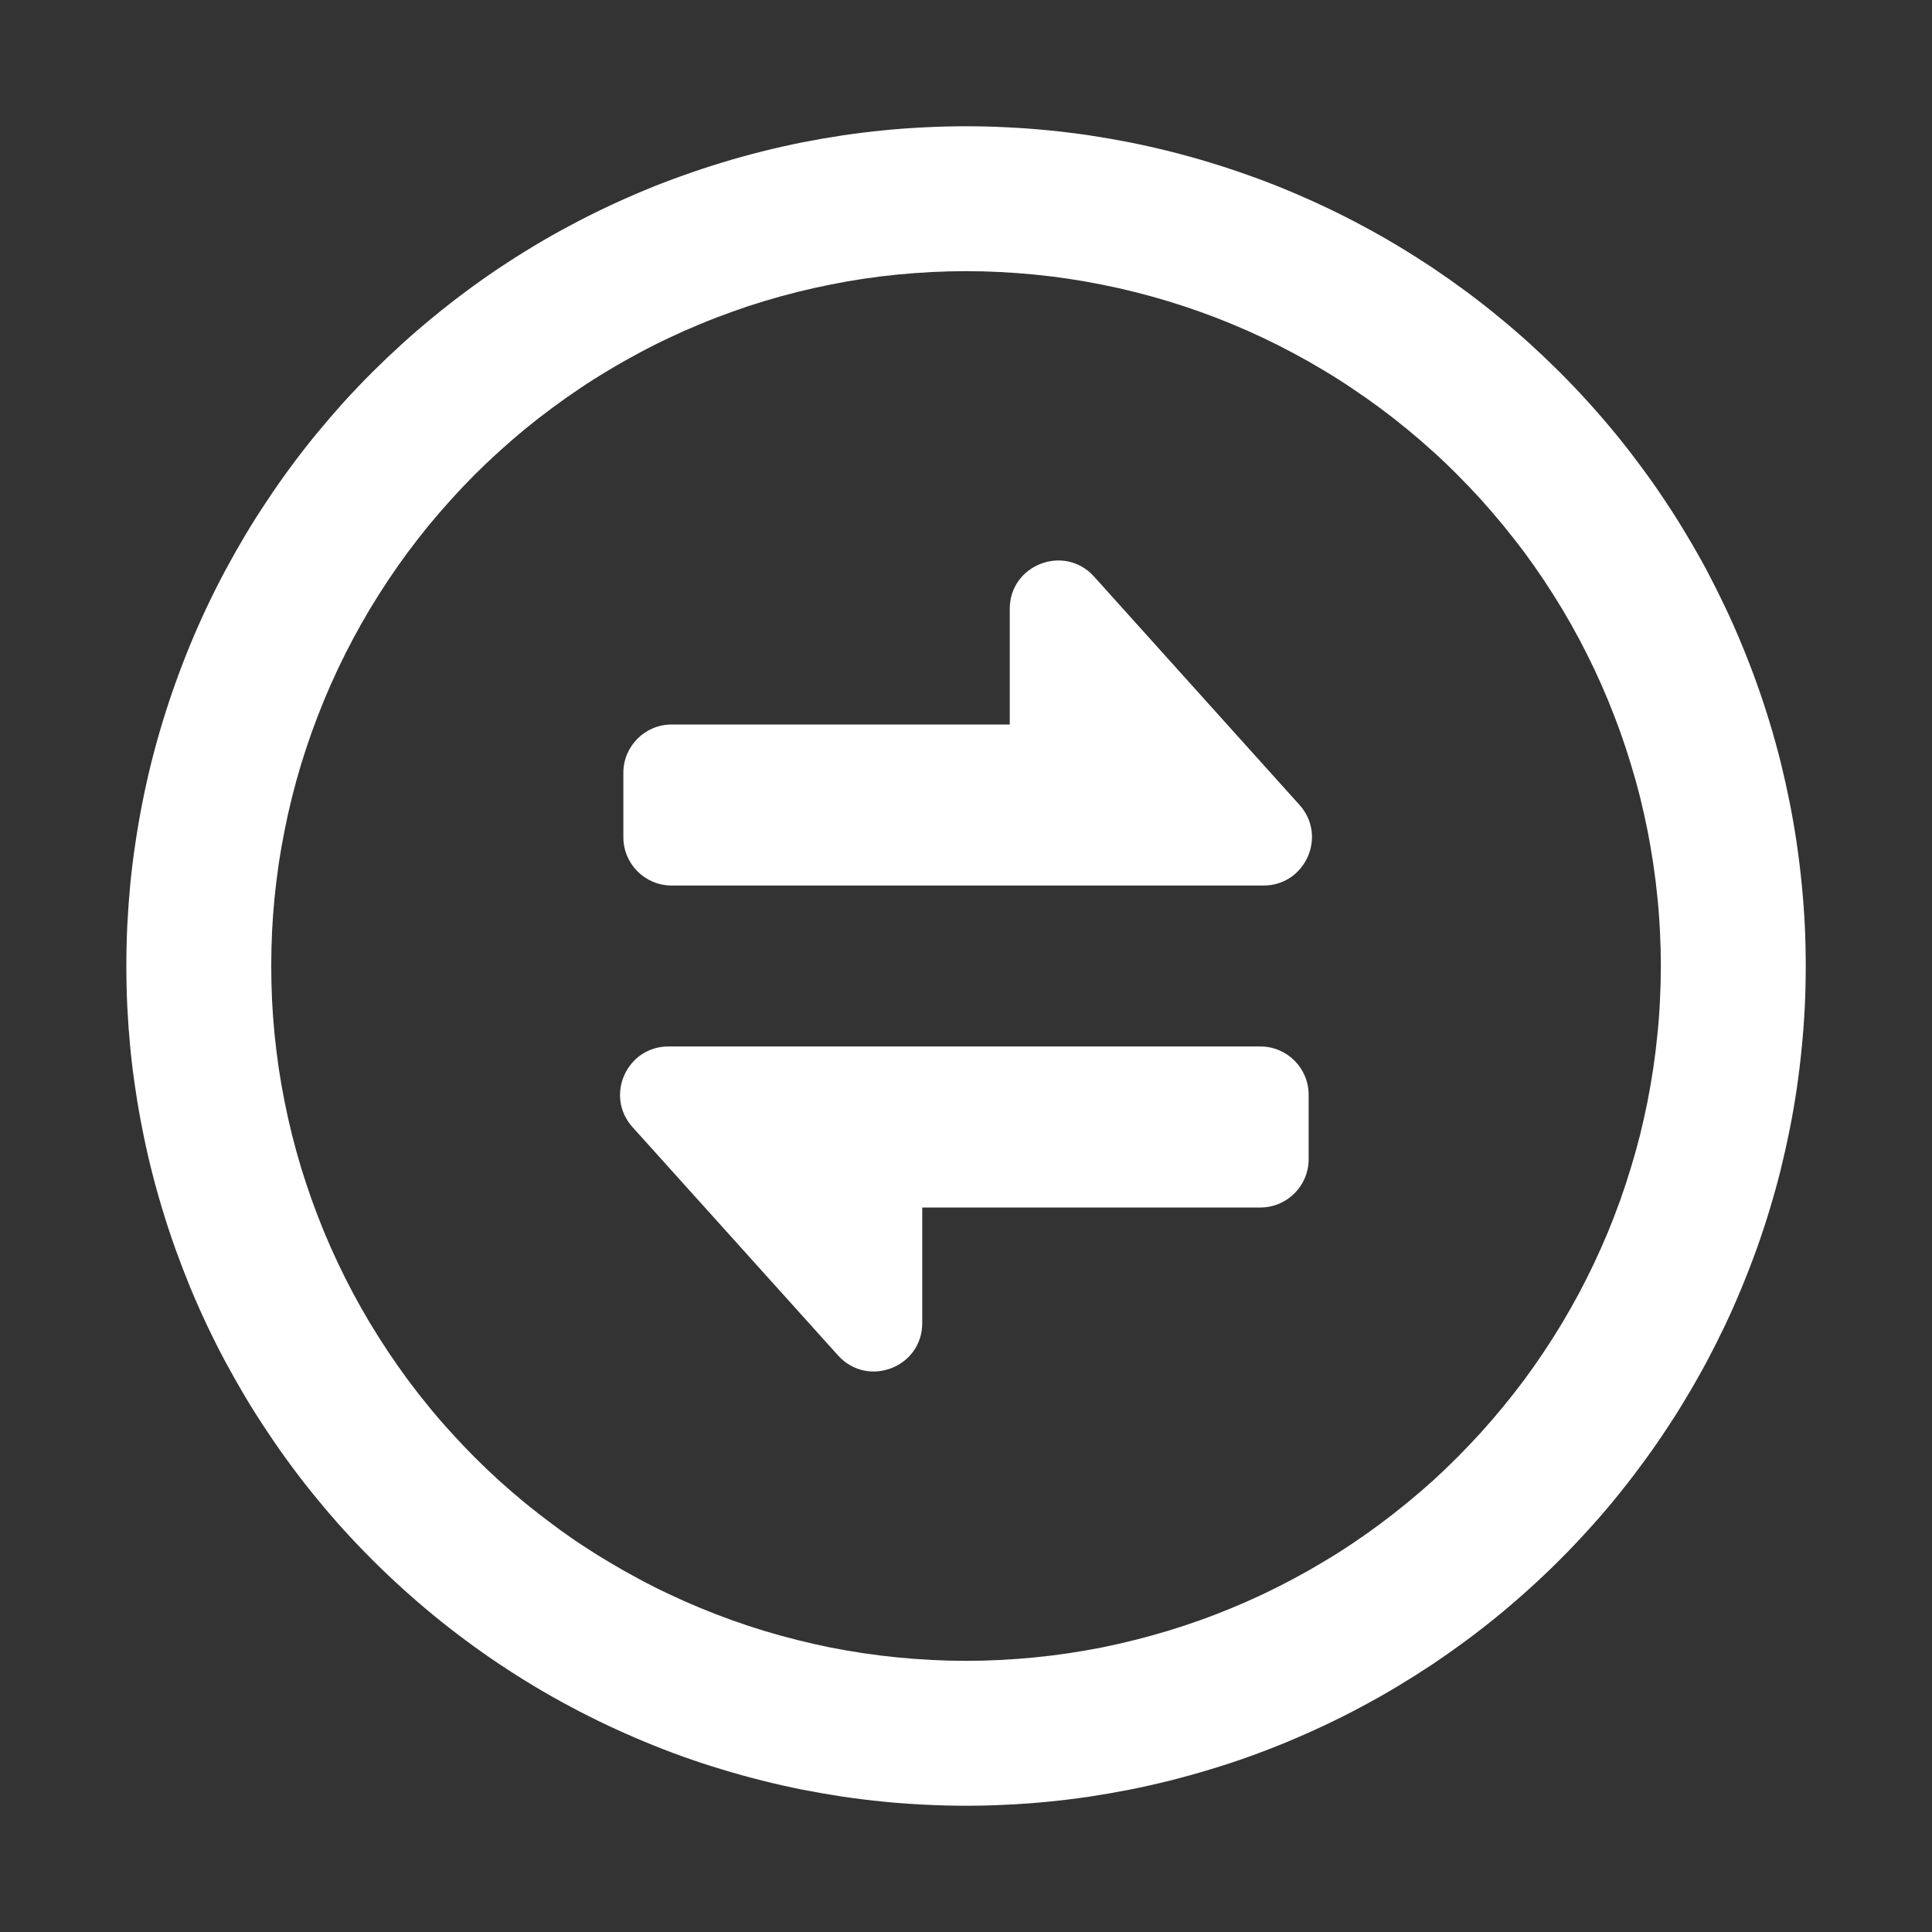 <svg xmlns="http://www.w3.org/2000/svg" xmlns:xlink="http://www.w3.org/1999/xlink" fill="none" version="1.1" width="20" height="20" viewBox="0 0 20 20"><rect x="0" y="0" width="20" height="20" fill="#333333" stroke="none"/><defs><clipPath id="master_svg0_57178_183641"><rect x="0" y="0" width="20" height="20" rx="0"/></clipPath></defs><g clip-path="url(#master_svg0_57178_183641)"><g><path d="M18.693,10Q18.693,10.213,18.683,10.427Q18.672,10.64,18.651,10.852Q18.63,11.065,18.599,11.276Q18.568,11.487,18.526,11.696Q18.484,11.905,18.433,12.112Q18.381,12.319,18.319,12.523Q18.257,12.728,18.185,12.929Q18.113,13.129,18.031,13.327Q17.95,13.524,17.859,13.717Q17.767,13.91,17.667,14.098Q17.566,14.286,17.456,14.469Q17.347,14.652,17.228,14.829Q17.11,15.007,16.982,15.178Q16.855,15.35,16.72,15.515Q16.585,15.68,16.441,15.838Q16.298,15.996,16.147,16.147Q15.996,16.298,15.838,16.441Q15.68,16.584,15.515,16.72Q15.35,16.855,15.179,16.982Q15.007,17.109,14.83,17.228Q14.652,17.346,14.469,17.456Q14.286,17.566,14.098,17.666Q13.91,17.767,13.717,17.858Q13.524,17.949,13.327,18.031Q13.13,18.113,12.929,18.185Q12.728,18.257,12.524,18.318Q12.32,18.38,12.113,18.432Q11.906,18.484,11.696,18.526Q11.487,18.567,11.276,18.599Q11.065,18.63,10.852,18.651Q10.64,18.672,10.427,18.682Q10.214,18.693,10,18.693Q9.787,18.693,9.574,18.682Q9.361,18.672,9.148,18.651Q8.936,18.63,8.725,18.599Q8.514,18.567,8.304,18.526Q8.095,18.484,7.888,18.432Q7.681,18.38,7.477,18.318Q7.273,18.257,7.072,18.185Q6.871,18.113,6.674,18.031Q6.477,17.949,6.284,17.858Q6.091,17.767,5.903,17.666Q5.714,17.566,5.531,17.456Q5.348,17.346,5.171,17.228Q4.993,17.109,4.822,16.982Q4.651,16.855,4.486,16.72Q4.321,16.584,4.163,16.441Q4.005,16.298,3.854,16.147Q3.703,15.996,3.559,15.838Q3.416,15.68,3.281,15.515Q3.145,15.35,3.018,15.178Q2.891,15.007,2.773,14.829Q2.654,14.652,2.544,14.469Q2.435,14.286,2.334,14.098Q2.233,13.91,2.142,13.717Q2.051,13.524,1.969,13.327Q1.888,13.129,1.816,12.929Q1.744,12.728,1.682,12.523Q1.62,12.319,1.568,12.112Q1.516,11.905,1.475,11.696Q1.433,11.487,1.402,11.276Q1.37,11.065,1.349,10.852Q1.329,10.64,1.318,10.427Q1.308,10.213,1.308,10Q1.308,9.787,1.318,9.574Q1.329,9.36,1.349,9.148Q1.37,8.936,1.402,8.725Q1.433,8.514,1.475,8.304Q1.516,8.095,1.568,7.888Q1.62,7.681,1.682,7.477Q1.744,7.273,1.816,7.072Q1.888,6.871,1.969,6.674Q2.051,6.476,2.142,6.283Q2.233,6.091,2.334,5.902Q2.435,5.714,2.544,5.531Q2.654,5.348,2.773,5.171Q2.891,4.993,3.018,4.822Q3.145,4.65,3.281,4.485Q3.416,4.321,3.559,4.162Q3.703,4.004,3.854,3.853Q4.005,3.703,4.163,3.559Q4.321,3.416,4.486,3.281Q4.651,3.145,4.822,3.018Q4.993,2.891,5.171,2.772Q5.348,2.654,5.531,2.544Q5.714,2.434,5.903,2.334Q6.091,2.233,6.284,2.142Q6.477,2.051,6.674,1.969Q6.871,1.887,7.072,1.816Q7.273,1.744,7.477,1.682Q7.681,1.62,7.888,1.568Q8.095,1.516,8.304,1.474Q8.514,1.433,8.725,1.401Q8.936,1.37,9.148,1.349Q9.361,1.328,9.574,1.318Q9.787,1.307,10,1.307Q10.214,1.307,10.427,1.318Q10.64,1.328,10.852,1.349Q11.065,1.37,11.276,1.401Q11.487,1.433,11.696,1.474Q11.906,1.516,12.113,1.568Q12.32,1.62,12.524,1.682Q12.728,1.744,12.929,1.816Q13.13,1.887,13.327,1.969Q13.524,2.051,13.717,2.142Q13.91,2.233,14.098,2.334Q14.286,2.434,14.469,2.544Q14.652,2.654,14.83,2.772Q15.007,2.891,15.179,3.018Q15.35,3.145,15.515,3.281Q15.68,3.416,15.838,3.559Q15.996,3.703,16.147,3.853Q16.298,4.004,16.441,4.162Q16.585,4.321,16.72,4.485Q16.855,4.65,16.982,4.822Q17.11,4.993,17.228,5.171Q17.347,5.348,17.456,5.531Q17.566,5.714,17.667,5.902Q17.767,6.091,17.858,6.283Q17.95,6.476,18.031,6.674Q18.113,6.871,18.185,7.072Q18.257,7.273,18.319,7.477Q18.381,7.681,18.433,7.888Q18.484,8.095,18.526,8.304Q18.568,8.514,18.599,8.725Q18.63,8.936,18.651,9.148Q18.672,9.36,18.683,9.574Q18.693,9.787,18.693,10ZM17.193,10Q17.193,9.824,17.184,9.647Q17.176,9.471,17.158,9.295Q17.141,9.119,17.115,8.945Q17.089,8.77,17.055,8.597Q17.02,8.424,16.978,8.252Q16.935,8.081,16.883,7.912Q16.832,7.743,16.773,7.577Q16.713,7.411,16.646,7.248Q16.578,7.084,16.503,6.925Q16.427,6.765,16.344,6.609Q16.261,6.454,16.17,6.302Q16.079,6.151,15.981,6.004Q15.883,5.857,15.778,5.715Q15.672,5.574,15.56,5.437Q15.448,5.301,15.33,5.17Q15.211,5.039,15.086,4.914Q14.962,4.789,14.831,4.671Q14.7,4.552,14.563,4.44Q14.427,4.328,14.285,4.223Q14.143,4.118,13.996,4.02Q13.85,3.921,13.698,3.831Q13.547,3.74,13.391,3.657Q13.235,3.573,13.076,3.498Q12.916,3.422,12.753,3.355Q12.59,3.287,12.424,3.228Q12.257,3.168,12.088,3.117Q11.919,3.066,11.748,3.023Q11.577,2.98,11.404,2.946Q11.23,2.911,11.056,2.885Q10.881,2.859,10.705,2.842Q10.53,2.825,10.353,2.816Q10.177,2.807,10,2.807Q9.824,2.807,9.647,2.816Q9.471,2.825,9.295,2.842Q9.12,2.859,8.945,2.885Q8.77,2.911,8.597,2.946Q8.424,2.98,8.253,3.023Q8.081,3.066,7.912,3.117Q7.743,3.168,7.577,3.228Q7.411,3.287,7.248,3.355Q7.085,3.422,6.925,3.498Q6.765,3.573,6.61,3.657Q6.454,3.74,6.303,3.831Q6.151,3.921,6.004,4.02Q5.857,4.118,5.716,4.223Q5.574,4.328,5.437,4.44Q5.301,4.552,5.17,4.671Q5.039,4.789,4.914,4.914Q4.789,5.039,4.671,5.17Q4.552,5.301,4.44,5.437Q4.328,5.574,4.223,5.715Q4.118,5.857,4.02,6.004Q3.922,6.151,3.831,6.302Q3.74,6.454,3.657,6.609Q3.574,6.765,3.498,6.925Q3.423,7.084,3.355,7.248Q3.288,7.411,3.228,7.577Q3.169,7.743,3.117,7.912Q3.066,8.081,3.023,8.252Q2.98,8.424,2.946,8.597Q2.911,8.77,2.885,8.945Q2.86,9.119,2.842,9.295Q2.825,9.471,2.816,9.647Q2.808,9.824,2.808,10Q2.808,10.177,2.816,10.353Q2.825,10.529,2.842,10.705Q2.86,10.881,2.885,11.055Q2.911,11.23,2.946,11.403Q2.98,11.576,3.023,11.748Q3.066,11.919,3.117,12.088Q3.169,12.257,3.228,12.423Q3.288,12.589,3.355,12.753Q3.423,12.916,3.498,13.075Q3.574,13.235,3.657,13.391Q3.74,13.546,3.831,13.698Q3.922,13.849,4.02,13.996Q4.118,14.143,4.223,14.285Q4.328,14.427,4.44,14.563Q4.552,14.7,4.671,14.83Q4.789,14.961,4.914,15.086Q5.039,15.211,5.17,15.33Q5.301,15.448,5.437,15.56Q5.574,15.672,5.716,15.777Q5.857,15.883,6.004,15.981Q6.151,16.079,6.303,16.169Q6.454,16.26,6.61,16.343Q6.765,16.427,6.925,16.502Q7.085,16.578,7.248,16.645Q7.411,16.713,7.577,16.772Q7.743,16.832,7.912,16.883Q8.081,16.934,8.253,16.977Q8.424,17.02,8.597,17.055Q8.77,17.089,8.945,17.115Q9.12,17.141,9.295,17.158Q9.471,17.175,9.647,17.184Q9.824,17.193,10,17.193Q10.177,17.193,10.353,17.184Q10.53,17.175,10.705,17.158Q10.881,17.141,11.056,17.115Q11.23,17.089,11.404,17.055Q11.577,17.02,11.748,16.977Q11.919,16.934,12.088,16.883Q12.257,16.832,12.424,16.772Q12.59,16.713,12.753,16.645Q12.916,16.578,13.076,16.502Q13.235,16.427,13.391,16.343Q13.547,16.26,13.698,16.169Q13.85,16.079,13.996,15.981Q14.143,15.883,14.285,15.777Q14.427,15.672,14.563,15.56Q14.7,15.448,14.831,15.33Q14.962,15.211,15.086,15.086Q15.211,14.961,15.33,14.83Q15.448,14.7,15.56,14.563Q15.672,14.427,15.778,14.285Q15.883,14.143,15.981,13.996Q16.079,13.849,16.17,13.698Q16.261,13.546,16.344,13.391Q16.427,13.235,16.503,13.075Q16.578,12.916,16.646,12.753Q16.713,12.589,16.773,12.423Q16.832,12.257,16.883,12.088Q16.935,11.919,16.978,11.748Q17.02,11.576,17.055,11.403Q17.089,11.23,17.115,11.055Q17.141,10.881,17.158,10.705Q17.176,10.529,17.184,10.353Q17.193,10.177,17.193,10Z" fill-rule="evenodd" fill="#FFFFFF" fill-opacity="1"/></g><g><g><path d="M6.453,8L6.453,8.667C6.453,8.943,6.677,9.167,6.953,9.167L13.08,9.167C13.513,9.167,13.742,8.654,13.452,8.332L11.325,5.968C11.018,5.628,10.453,5.845,10.453,6.303L10.453,7.5L6.953,7.5C6.677,7.5,6.453,7.724,6.453,8Z" fill="#FFFFFF" fill-opacity="1"/></g><g><path d="M6.92,10.833C6.487,10.833,6.258,11.346,6.548,11.668L8.675,14.031C8.982,14.372,9.547,14.155,9.547,13.697L9.547,12.5L13.047,12.5C13.323,12.5,13.547,12.276,13.547,12L13.547,11.333C13.547,11.057,13.323,10.833,13.047,10.833L6.92,10.833Z" fill="#FFFFFF" fill-opacity="1"/></g></g></g></svg>